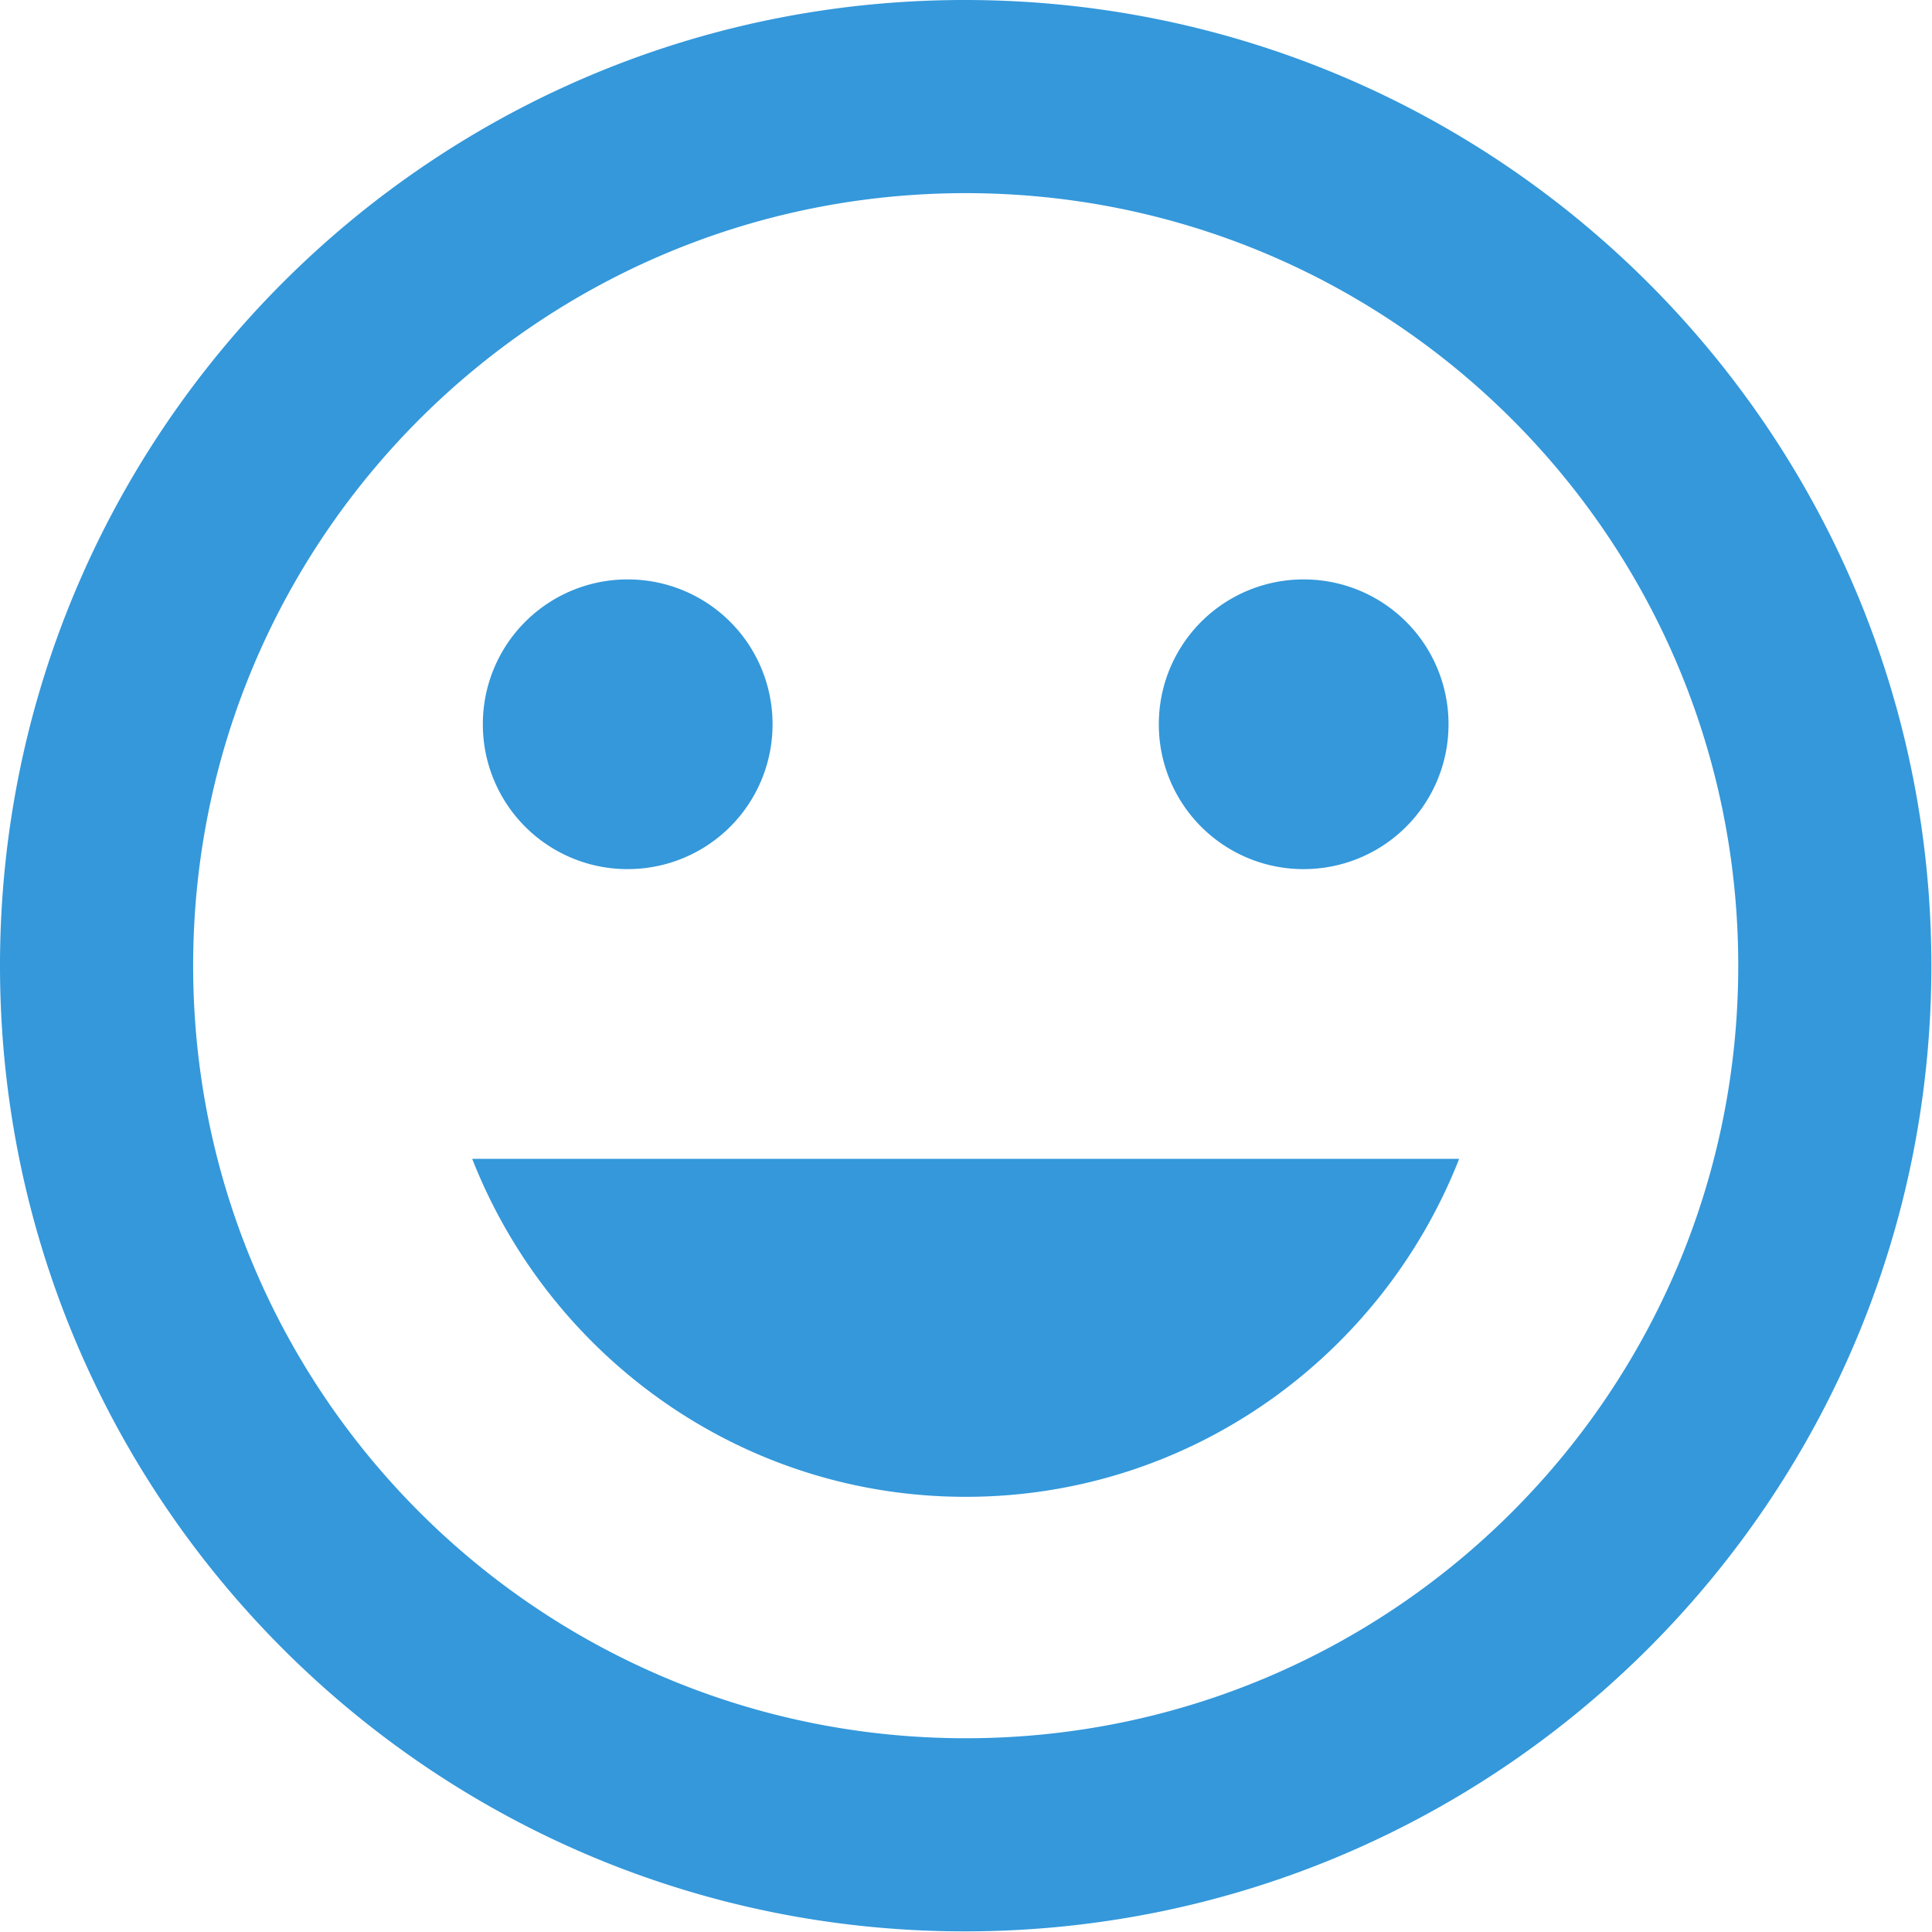 <svg width="77" height="77" viewBox="0 0 77 77" xmlns="http://www.w3.org/2000/svg"><title>Shape</title><path d="M38.45 0C17.203 0 0 17.242 0 38.488c0 21.245 17.204 38.487 38.45 38.487 21.283 0 38.525-17.242 38.525-38.487C76.975 17.242 59.733 0 38.45 0zm.038 69.278c-17.012 0-30.79-13.779-30.79-30.79 0-17.012 13.778-30.79 30.79-30.79 17.011 0 30.79 13.778 30.79 30.79 0 17.011-13.779 30.79-30.79 30.79zm13.47-34.64a5.765 5.765 0 0 0 5.773-5.772 5.765 5.765 0 0 0-5.773-5.773 5.765 5.765 0 0 0-5.773 5.773 5.765 5.765 0 0 0 5.773 5.773zm-26.941 0a5.765 5.765 0 0 0 5.773-5.772 5.765 5.765 0 0 0-5.773-5.773 5.765 5.765 0 0 0-5.773 5.773 5.765 5.765 0 0 0 5.773 5.773zm13.47 25.018c8.968 0 16.589-5.62 19.668-13.47H18.82c3.08 7.85 10.7 13.47 19.668 13.47z" fill="#3498DB"/></svg>